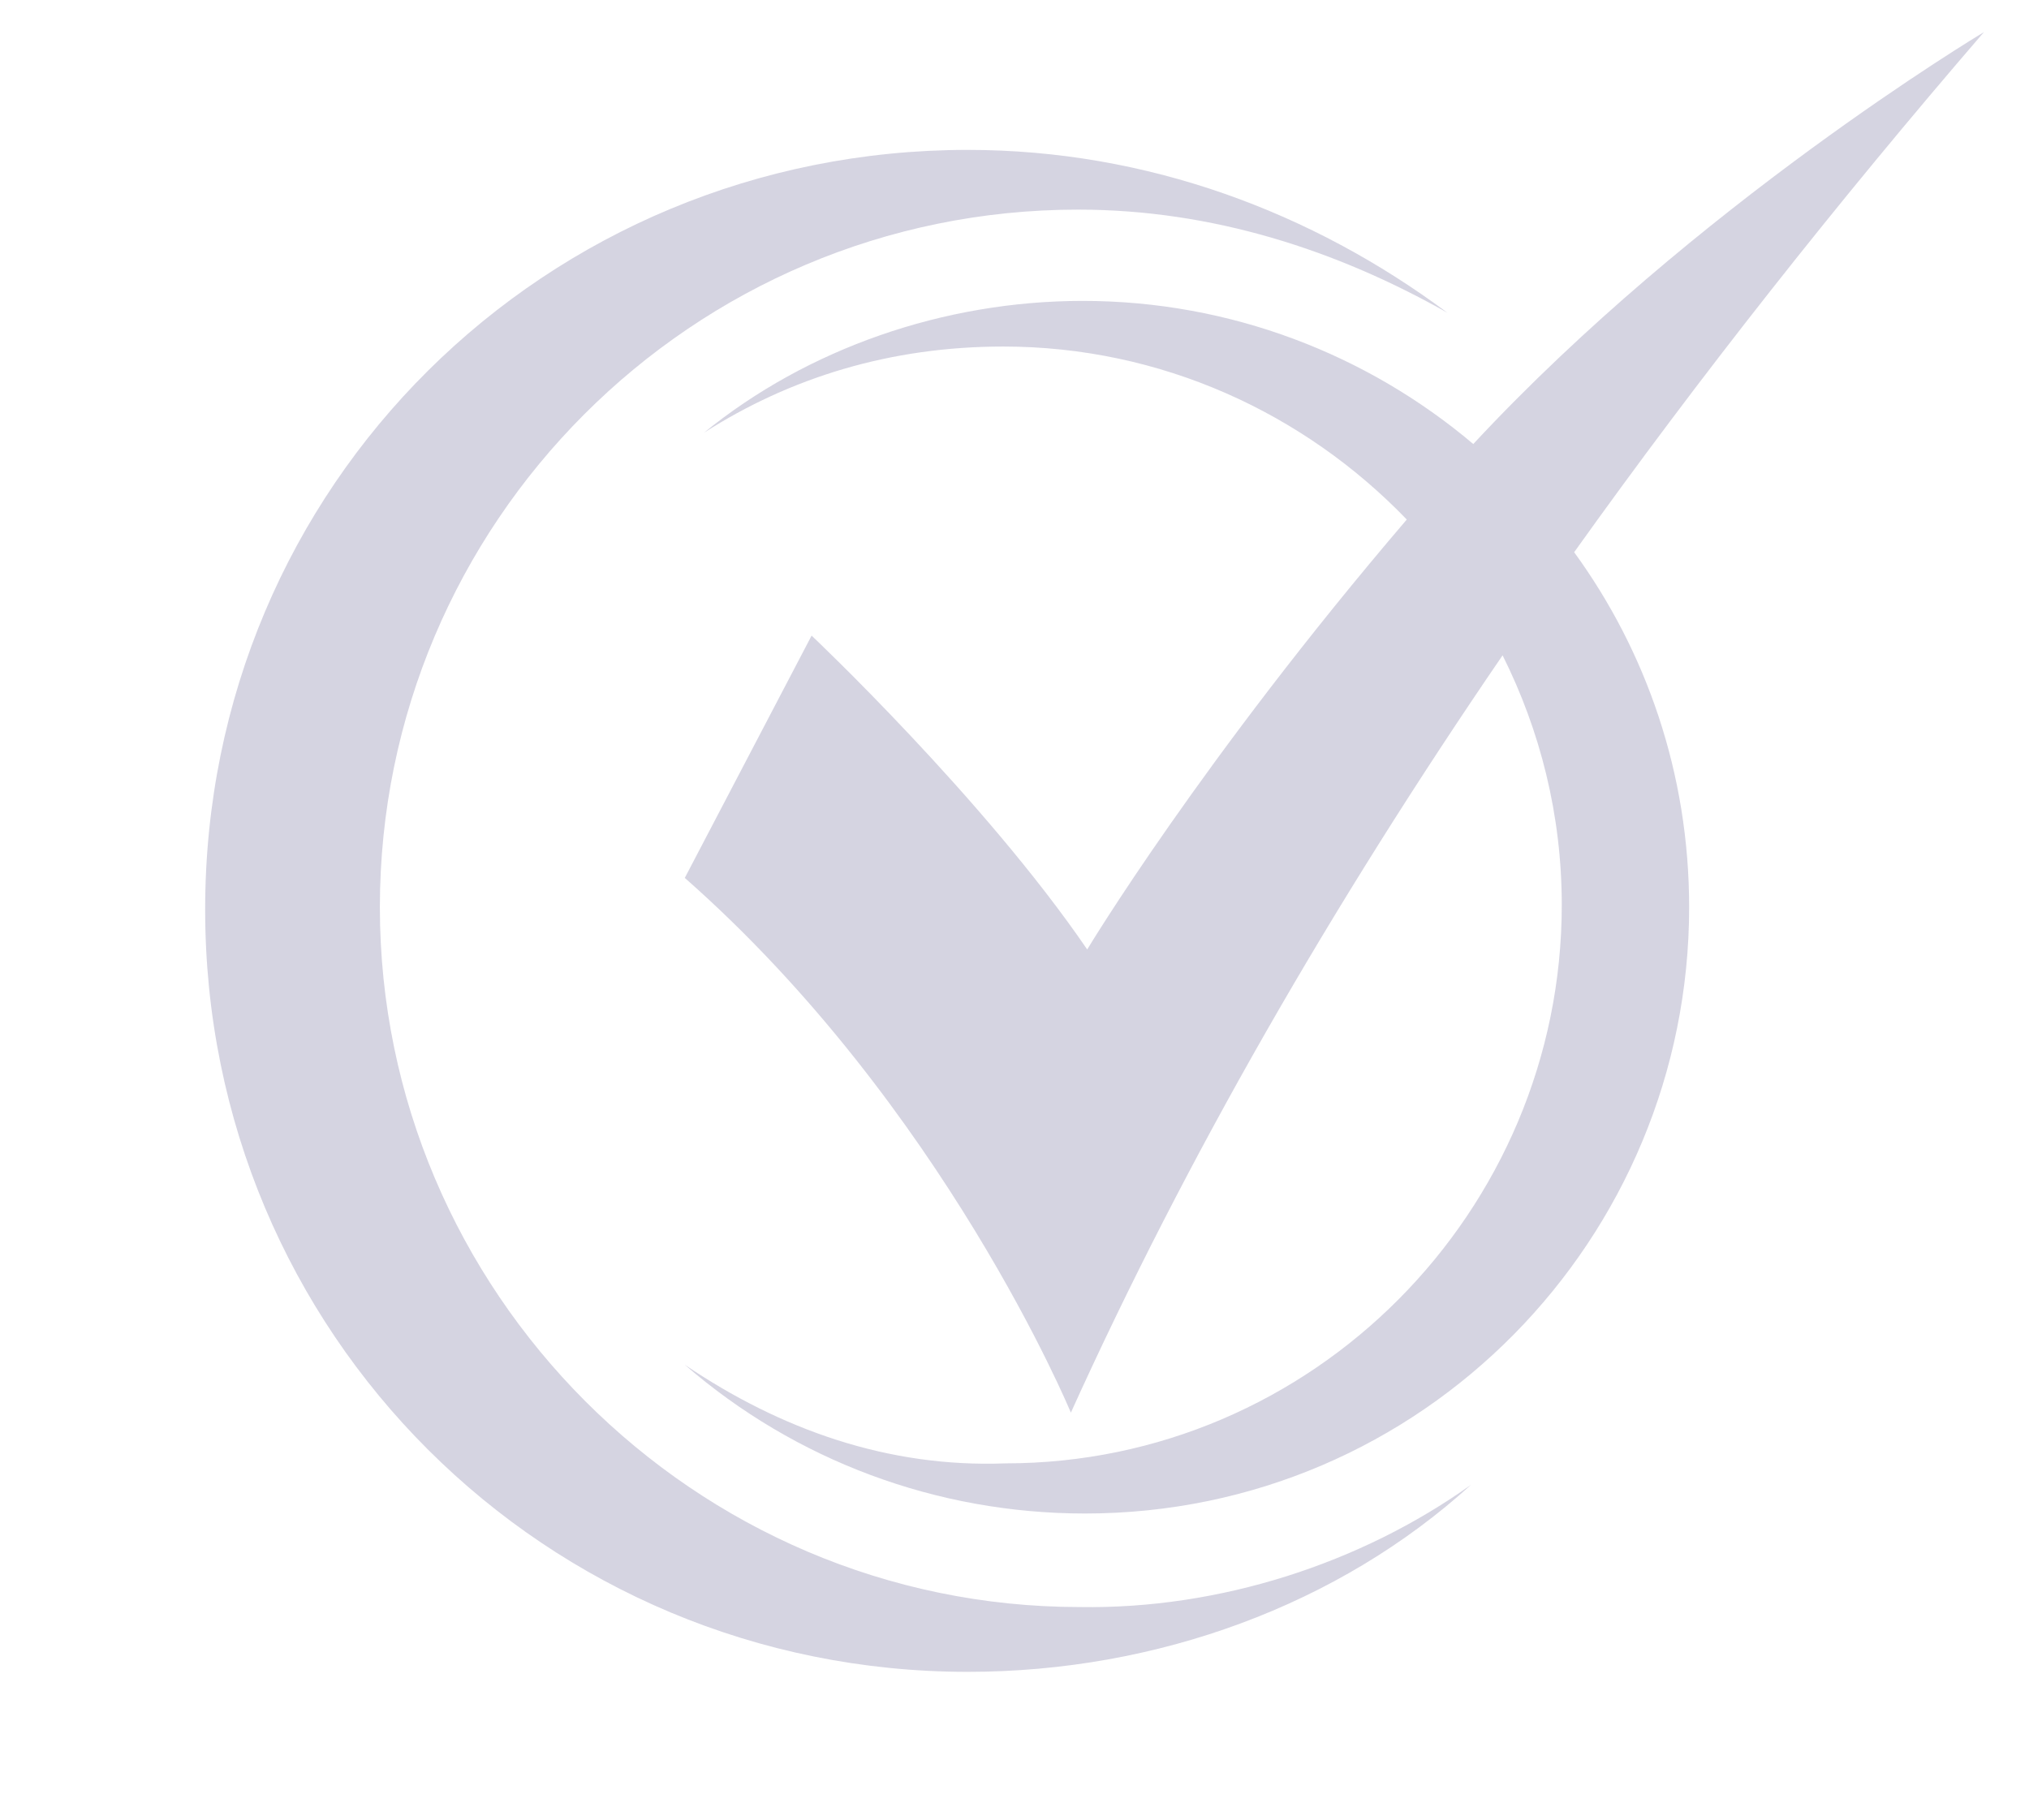 <?xml version="1.0" encoding="utf-8"?>
<!-- Generator: Adobe Illustrator 21.0.0, SVG Export Plug-In . SVG Version: 6.00 Build 0)  -->
<svg version="1.1" id="Capa_1" xmlns="http://www.w3.org/2000/svg" xmlns:xlink="http://www.w3.org/1999/xlink" x="0px" y="0px"
	 viewBox="0 0 360 323" style="enable-background:new 0 0 360 323;" xml:space="preserve">
<style type="text/css">
	.st0{opacity:0.21;}
	.st1{fill:#363070;}
</style>
<g id="Capa_3" class="st0">
	<path class="st1" d="M261,263.5c-23.4,21.3-55.7,33.2-89.3,33.2c-74.9,0-135.3-60-135.3-135.3S96.8,26.6,171.7,26.6
		c31.9,0,61.2,11.1,85.1,28.9c-19.6-11.1-41.7-18.3-65.5-18.3C122.7,37.2,67.4,92.9,67.4,161s55.7,124.2,124.2,124.2
		C216.3,285.6,241.4,277.5,261,263.5z"/>
	<path class="st1" d="M279.3,98c12.8,17.6,20.4,39.3,20.4,63c0,58.7-47.2,107.6-107.2,107.6c-26.3,0-51.4-9.4-71-26.4
		c17,11.5,36.1,18.3,56.9,17.5c54.5,0,98.7-44.7,98.7-99.1c0-15.9-3.8-30.9-10.5-44.3c-30.3,44.3-56.1,89.1-76.6,134.4
		c0,0-22.5-54.4-68.5-94.9l22.5-43c0,0,30.6,28.9,48.9,55.7c0,0,20.2-33.6,56.7-76.3C231.4,73.3,206,61.5,178,61.5
		c-20,0-37.8,5.5-53.1,15.3c18.3-14.9,42.5-23.4,67.2-23.4c26.2,0,50.5,9.5,69.3,25.4C300.8,36.4,351.2,6.2,352,5.7
		C325.8,36.1,301.5,66.9,279.3,98z"/>
</g>
</svg>
